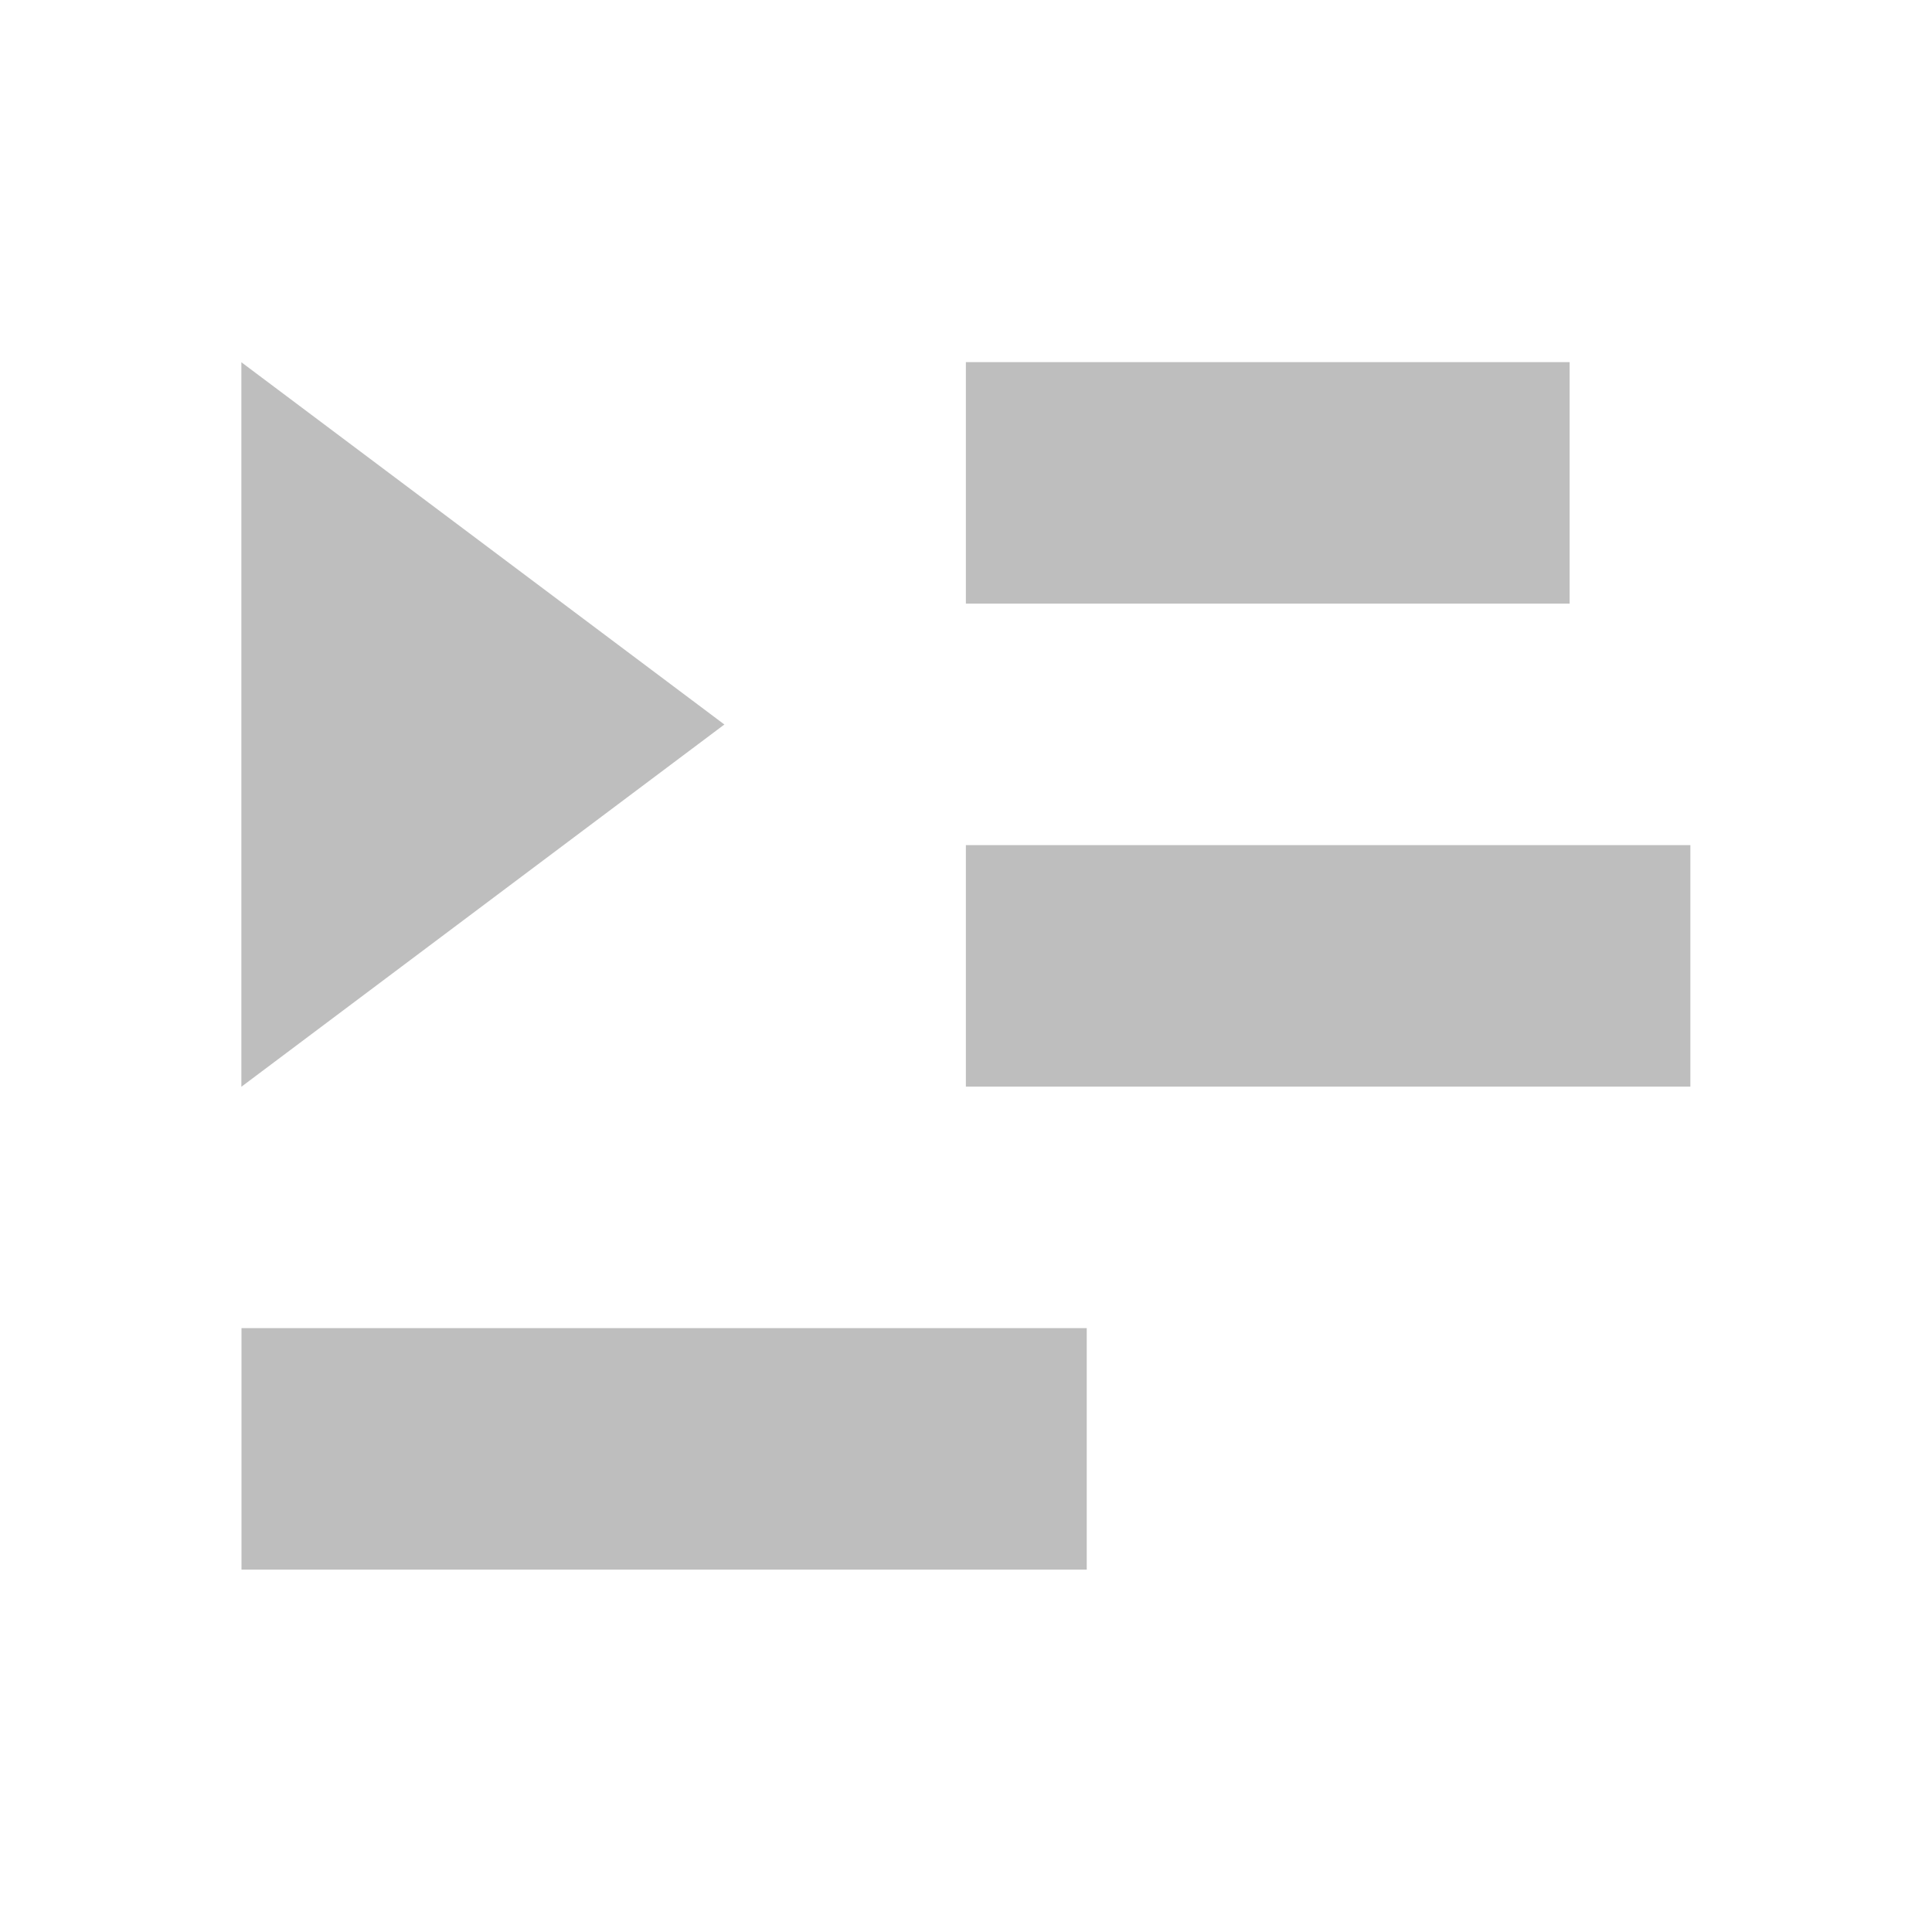 <?xml version="1.0" encoding="UTF-8" standalone="no"?>
<svg
   xmlns:osb="http://www.openswatchbook.org/uri/2009/osb"
   xmlns:dc="http://purl.org/dc/elements/1.1/"
   xmlns:cc="http://creativecommons.org/ns#"
   xmlns:rdf="http://www.w3.org/1999/02/22-rdf-syntax-ns#"
   xmlns:svg="http://www.w3.org/2000/svg"
   xmlns="http://www.w3.org/2000/svg"
   width="16"
   version="1.1"
   style="enable-background:new"
   id="svg7384"
   height="16">
  <title
     id="title8473">Moka Symbolic Icon Theme</title>
  <defs
     id="defs7386">
    <linearGradient
       osb:paint="solid"
       id="linearGradient5606">
      <stop
         style="stop-color:#000000;stop-opacity:1;"
         offset="0"
         id="stop5608" />
    </linearGradient>
    <filter
       style="color-interpolation-filters:sRGB"
       id="filter7554">
      <feBlend
         mode="darken"
         in2="BackgroundImage"
         id="feBlend7556" />
    </filter>
  </defs>
  <g
     transform="translate(-341.001,-43.997)"
     style="display:inline"
     id="layer9" />
  <g
     transform="translate(-341.001,-43.997)"
     style="display:inline;filter:url(#filter7554)"
     id="layer10" />
  <g
     transform="translate(-100,-660.997)"
     style="display:inline"
     id="layer1" />
  <g
     transform="translate(-341.001,-43.997)"
     style="display:inline"
     id="layer14" />
  <g
     transform="translate(-341.001,-43.997)"
     style="display:inline"
     id="layer15" />
  <g
     transform="translate(-341.001,-43.997)"
     style="display:inline"
     id="g71291" />
  <g
     transform="translate(-100,-510.997)"
     style="display:inline"
     id="layer2" />
  <g
     transform="translate(-100,-510.997)"
     style="display:inline"
     id="g6058" />
  <g
     transform="translate(-341.001,-43.997)"
     style="display:inline"
     id="layer12">
    <rect
       y="46.996"
       x="349"
       width="5"
       style="color:#bebebe;display:inline;overflow:visible;visibility:visible;fill:#bebebe;fill-opacity:1;stroke:none;stroke-width:1;marker:none"
       id="rect3825-9-8-7-9-1-7"
       height="2" />
    <rect
       y="50.996"
       x="349"
       width="6"
       style="color:#bebebe;display:inline;overflow:visible;visibility:visible;fill:#bebebe;fill-opacity:1;stroke:none;stroke-width:1;marker:none"
       id="rect3825-9-8-7-8-4-7-66"
       height="2" />
    <rect
       y="54.996"
       x="343.001"
       width="7"
       style="color:#bebebe;display:inline;overflow:visible;visibility:visible;fill:#bebebe;fill-opacity:1;stroke:none;stroke-width:1;marker:none"
       id="rect3825-9-8-7-8-9-9-8-8"
       height="2" />
    <path
       style="fill:#bebebe;fill-opacity:1;stroke:none"
       id="path16889"
       d="m 343,52.997 4,-3 -4,-3 z" />
  </g>
</svg>

